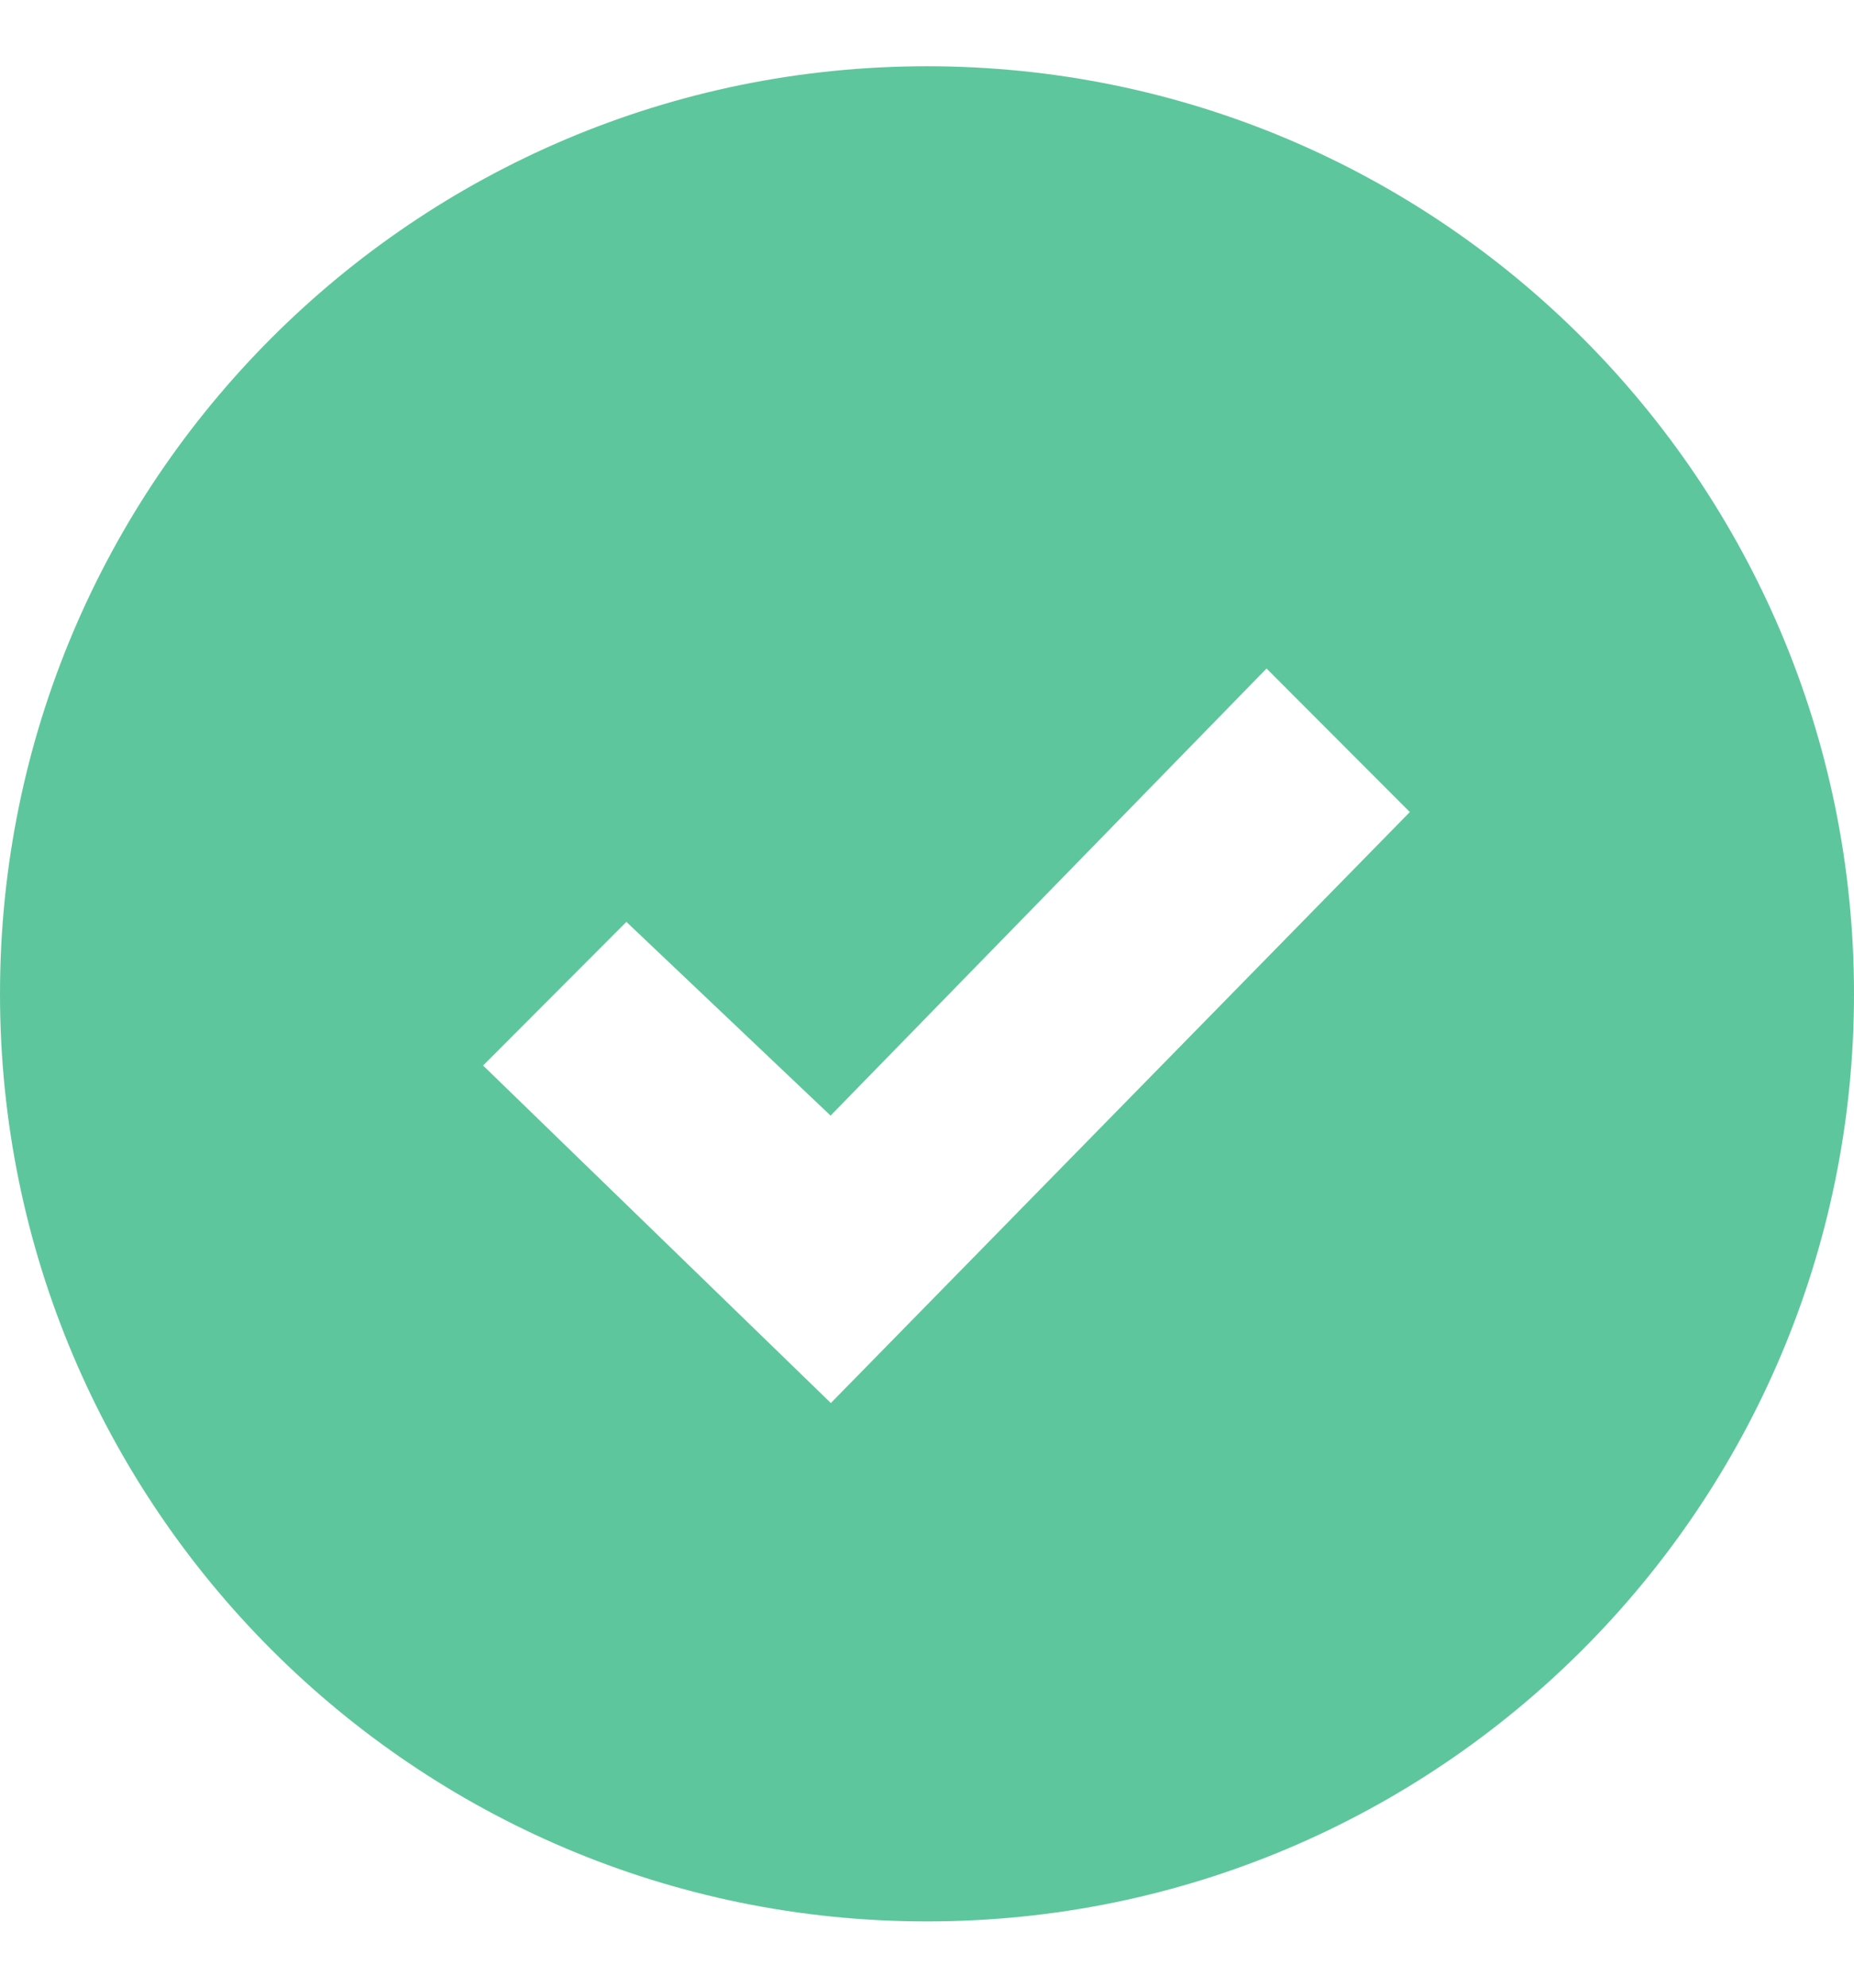 <svg width="14" height="15" viewBox="0 0 14 15" fill="none" xmlns="http://www.w3.org/2000/svg">
    <path
        d="M14 7.5C14 11.366 10.866 14.5 7 14.5C3.134 14.5 0 11.366 0 7.5C0 3.634 3.134 0.5 7 0.5C10.866 0.5 14 3.634 14 7.5ZM10.646 6.128L9.564 5.045L6.272 8.419L4.73 6.957L3.648 8.041L6.274 10.588L10.646 6.128Z"
        fill="#5EC69D" />
</svg>
